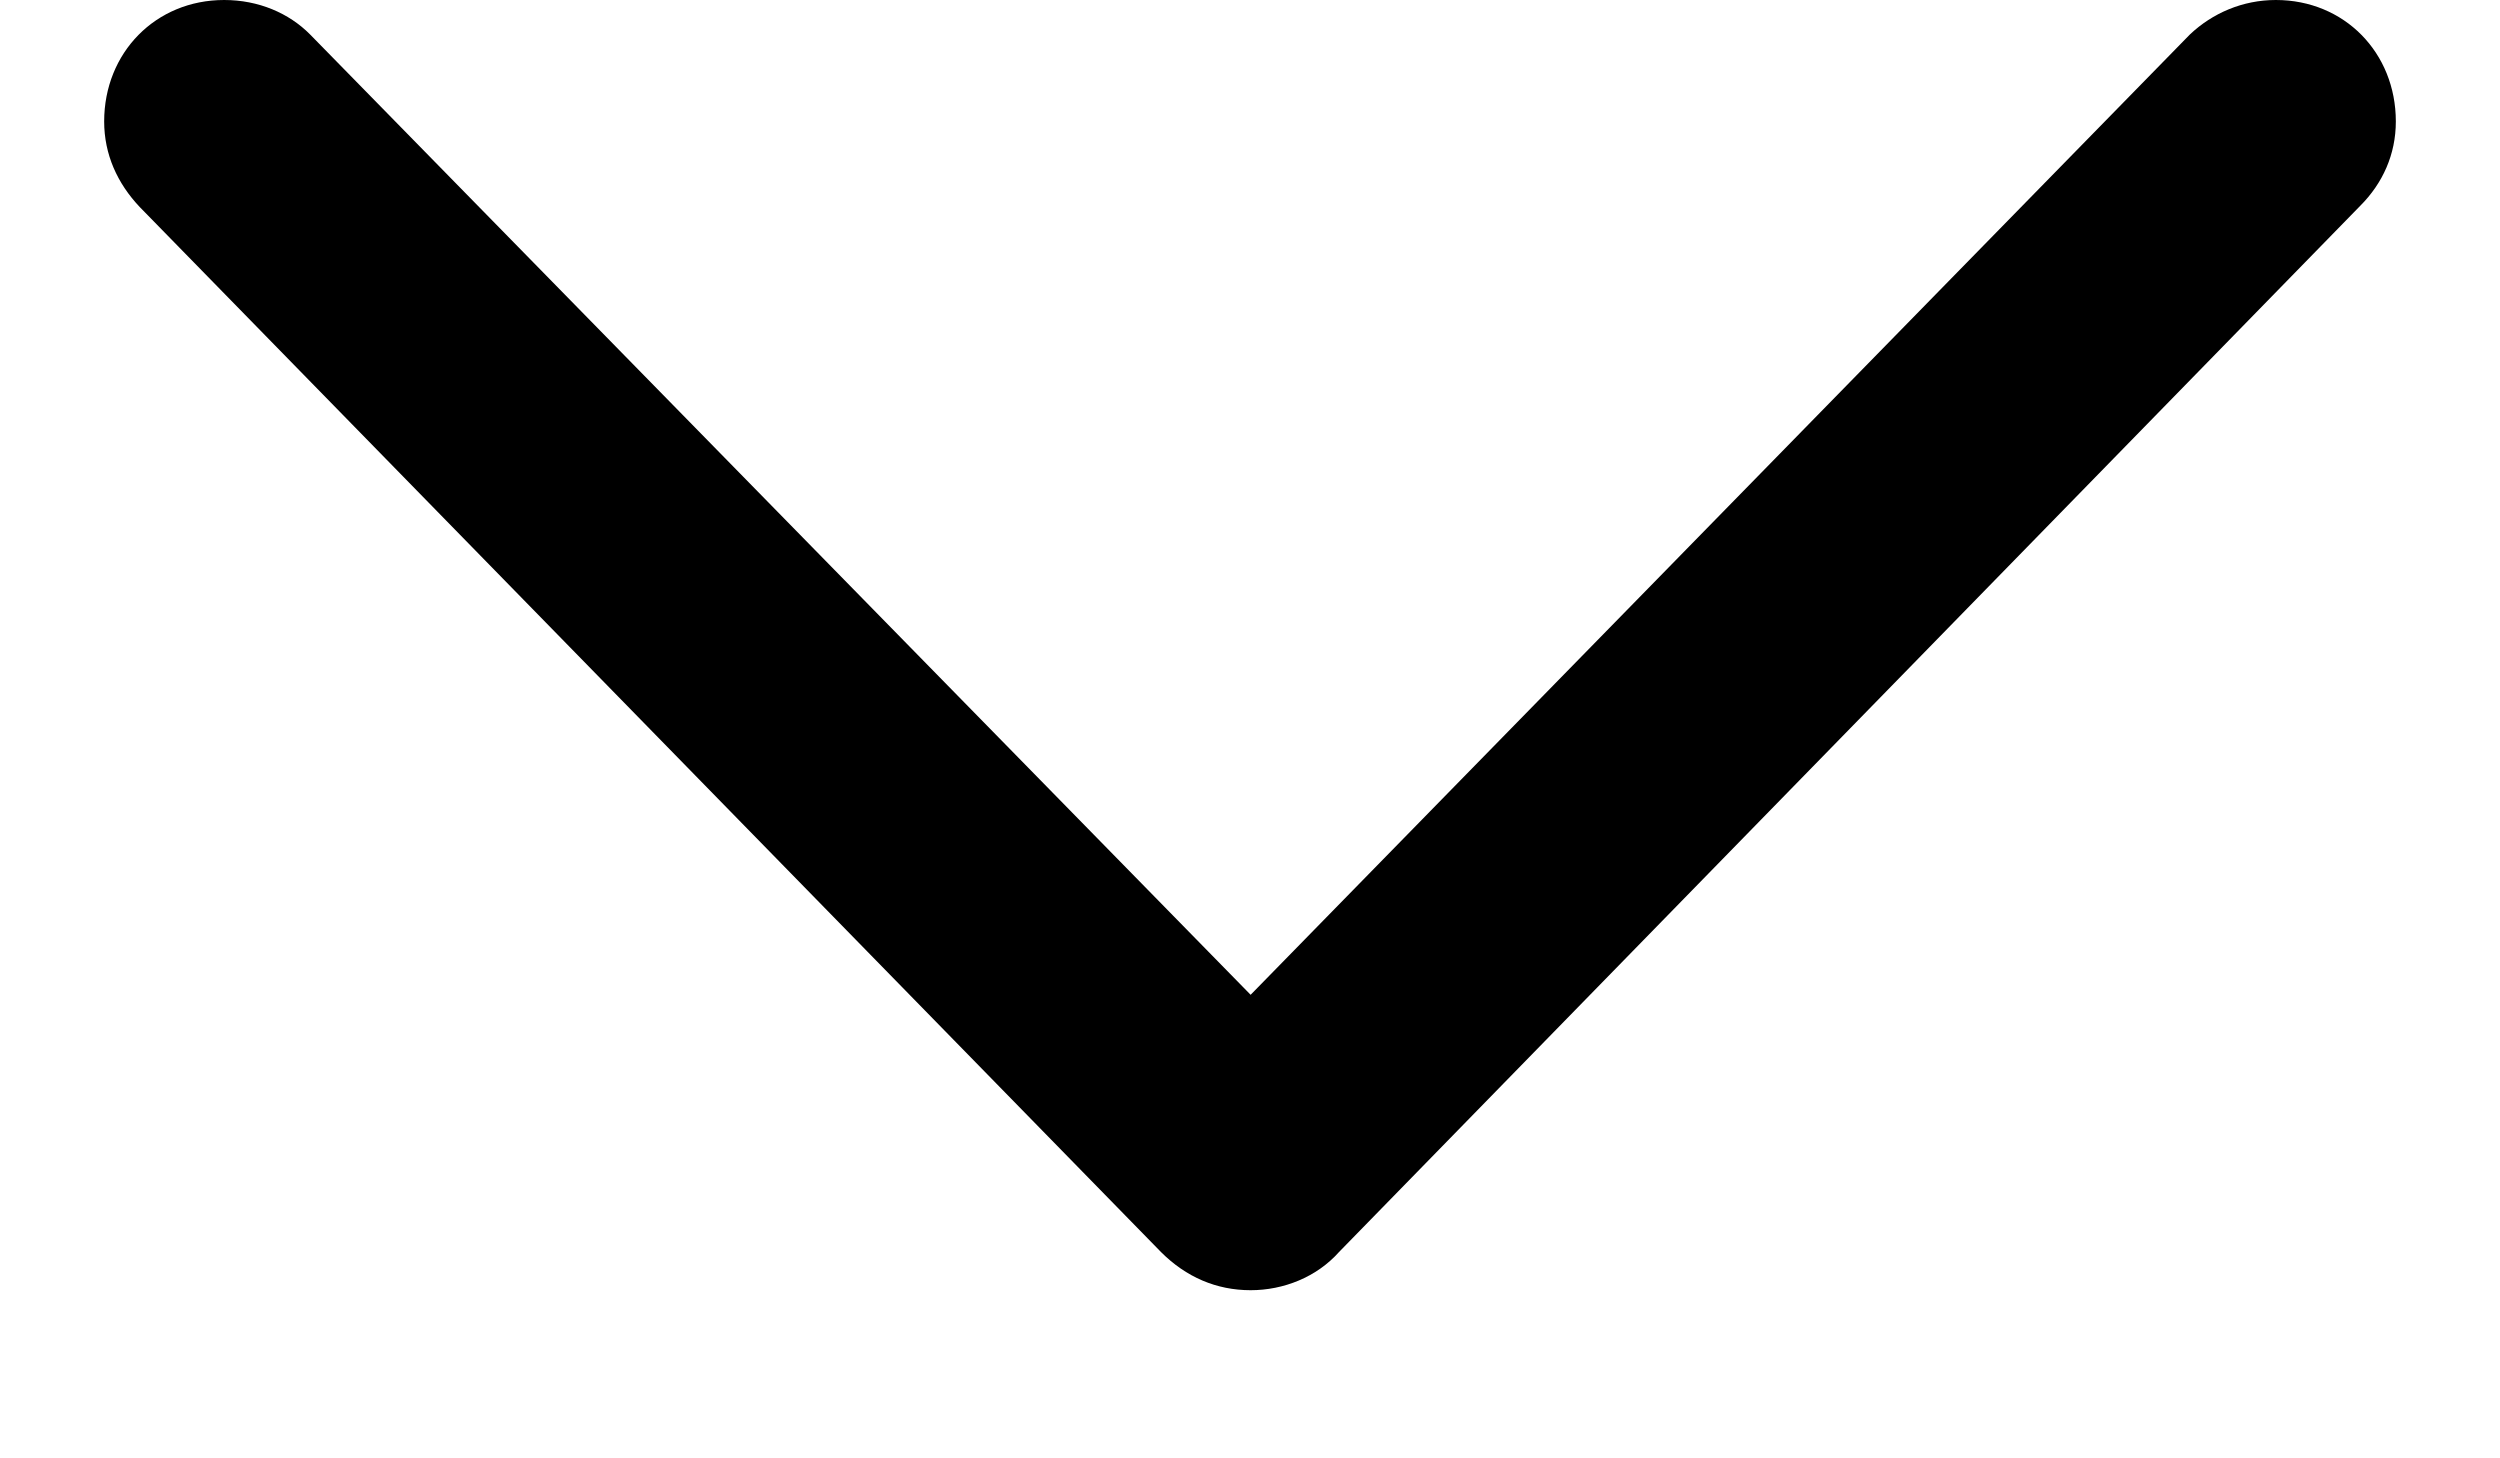 <svg width="12" height="7" viewBox="0 0 12 7" fill="none" xmlns="http://www.w3.org/2000/svg">
<path d="M6.003 6.193C6.161 6.193 6.32 6.13 6.427 6.01L11.329 0.988C11.437 0.88 11.5 0.741 11.5 0.583C11.5 0.253 11.253 0 10.924 0C10.765 0 10.62 0.063 10.512 0.165L6.003 4.775L1.488 0.165C1.387 0.063 1.241 0 1.076 0C0.747 0 0.5 0.253 0.5 0.583C0.5 0.741 0.563 0.88 0.671 0.994L5.573 6.01C5.693 6.13 5.839 6.193 6.003 6.193Z" fill="black"/>
</svg>
